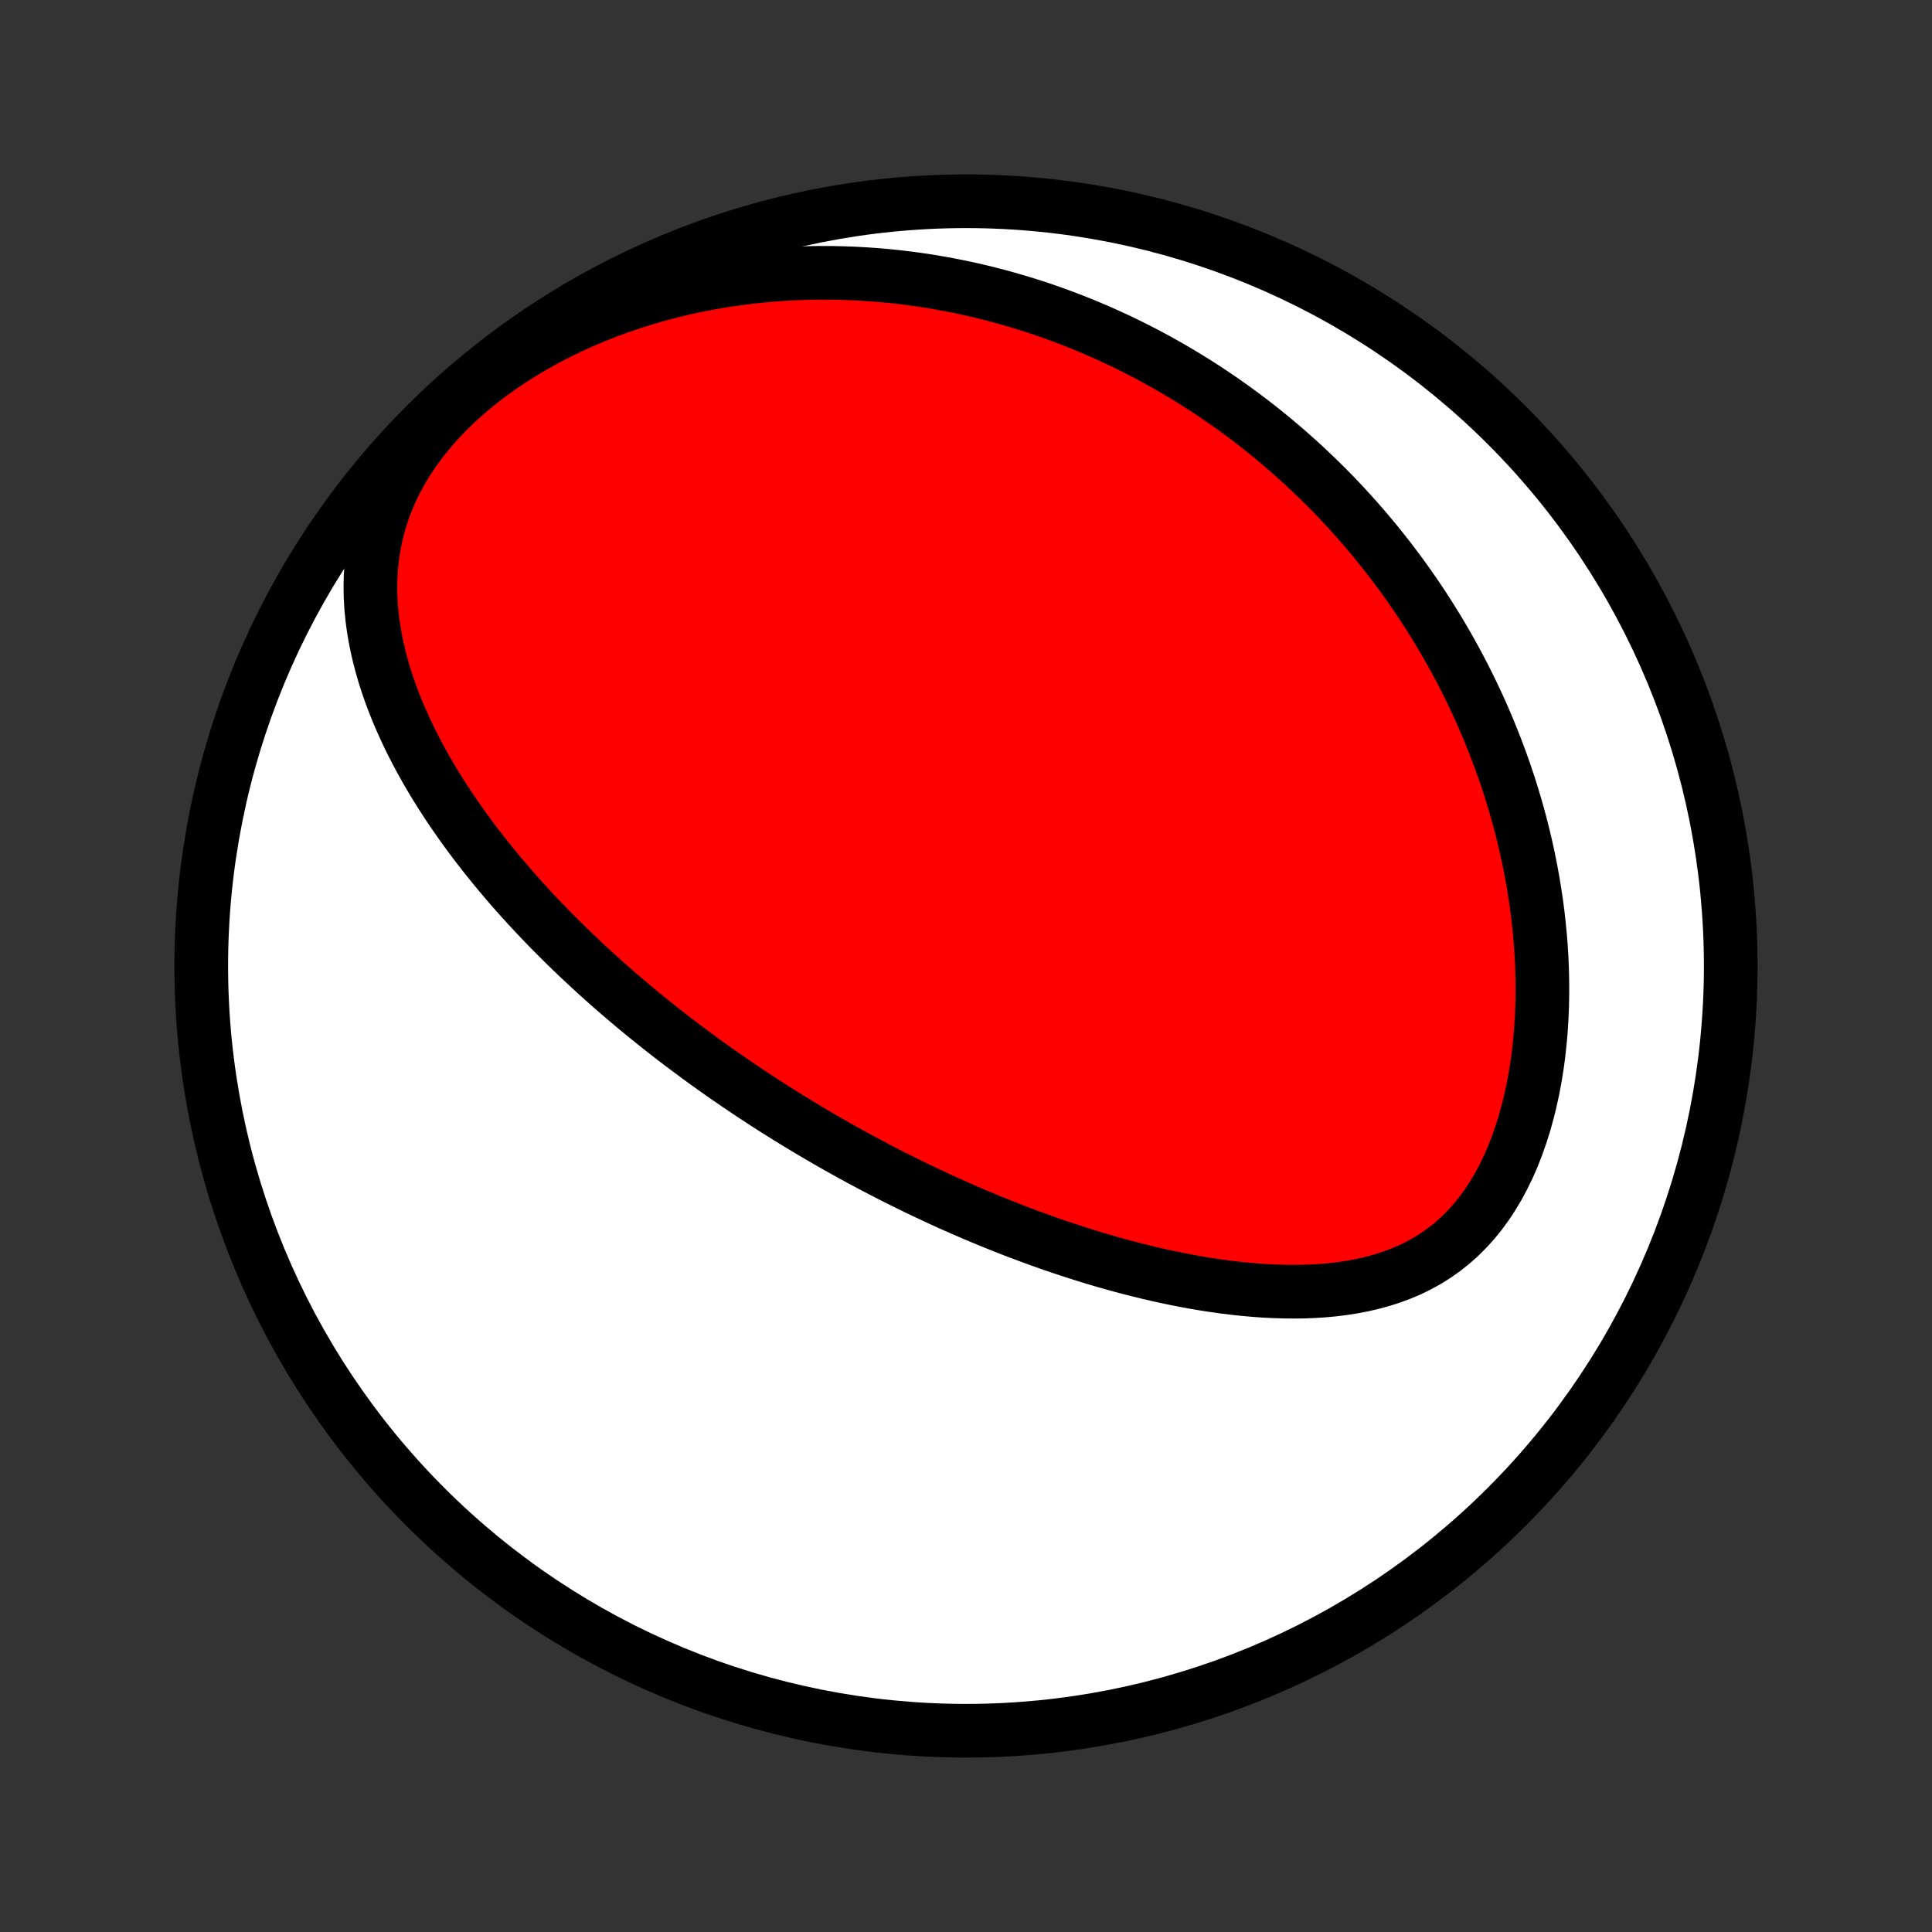 <?xml version="1.0" encoding="utf-8" standalone="no"?>
<!DOCTYPE svg PUBLIC "-//W3C//DTD SVG 1.1//EN"
  "http://www.w3.org/Graphics/SVG/1.1/DTD/svg11.dtd">
<!-- Created with matplotlib (http://matplotlib.org/) -->
<svg height="72pt" version="1.1" viewBox="0 0 72 72" width="72pt" xmlns="http://www.w3.org/2000/svg" xmlns:xlink="http://www.w3.org/1999/xlink">
 <rect x="0" y="0" width="72" height="72" fill="#333333" stroke="none"/>
 <defs>
  <style type="text/css">
*{stroke-linecap:butt;stroke-linejoin:round;}
  </style>
 </defs>
 <g id="figure_1">
  <g id="patch_1">
   <path d="
M0 72
L72 72
L72 0
L0 0
z
" style="fill:none;"/>
  </g>
  <g id="axes_1">
   <g id="PatchCollection_1">
    <defs>
     <path d="
M36 -7.5
C43.558 -7.5 50.808 -10.503 56.153 -15.848
C61.497 -21.192 64.5 -28.442 64.5 -36
C64.5 -43.558 61.497 -50.808 56.153 -56.153
C50.808 -61.497 43.558 -64.5 36 -64.5
C28.442 -64.5 21.192 -61.497 15.848 -56.153
C10.503 -50.808 7.5 -43.558 7.5 -36
C7.5 -28.442 10.503 -21.192 15.848 -15.848
C21.192 -10.503 28.442 -7.5 36 -7.5
z
" id="C0_0_a811fe30f3"/>
     <path d="
M27.68 -31.446
L27.895 -31.303
L28.11 -31.16
L28.326 -31.018
L28.543 -30.877
L28.761 -30.737
L28.98 -30.598
L29.201 -30.46
L29.422 -30.322
L29.645 -30.186
L29.868 -30.05
L30.093 -29.914
L30.32 -29.78
L30.548 -29.646
L30.777 -29.513
L31.008 -29.38
L31.241 -29.248
L31.475 -29.117
L31.71 -28.987
L31.948 -28.857
L32.187 -28.727
L32.428 -28.599
L32.671 -28.471
L32.916 -28.343
L33.163 -28.216
L33.412 -28.09
L33.663 -27.965
L33.917 -27.84
L34.172 -27.715
L34.43 -27.592
L34.691 -27.469
L34.953 -27.346
L35.218 -27.225
L35.486 -27.104
L35.757 -26.984
L36.03 -26.865
L36.305 -26.746
L36.584 -26.629
L36.865 -26.512
L37.15 -26.397
L37.437 -26.282
L37.727 -26.168
L38.02 -26.056
L38.316 -25.945
L38.615 -25.835
L38.918 -25.726
L39.223 -25.619
L39.532 -25.514
L39.844 -25.41
L40.159 -25.308
L40.478 -25.207
L40.799 -25.109
L41.124 -25.013
L41.452 -24.919
L41.784 -24.828
L42.118 -24.739
L42.456 -24.653
L42.797 -24.57
L43.141 -24.49
L43.488 -24.414
L43.837 -24.341
L44.19 -24.272
L44.545 -24.207
L44.903 -24.147
L45.263 -24.092
L45.626 -24.041
L45.99 -23.996
L46.357 -23.957
L46.725 -23.924
L47.094 -23.897
L47.465 -23.878
L47.837 -23.866
L48.208 -23.862
L48.58 -23.866
L48.952 -23.88
L49.323 -23.904
L49.692 -23.938
L50.06 -23.984
L50.426 -24.041
L50.788 -24.111
L51.148 -24.194
L51.502 -24.291
L51.852 -24.403
L52.197 -24.531
L52.534 -24.674
L52.865 -24.835
L53.188 -25.013
L53.501 -25.209
L53.806 -25.424
L54.1 -25.656
L54.383 -25.907
L54.655 -26.176
L54.915 -26.462
L55.163 -26.766
L55.398 -27.086
L55.62 -27.421
L55.829 -27.771
L56.024 -28.135
L56.207 -28.511
L56.376 -28.898
L56.532 -29.296
L56.675 -29.703
L56.806 -30.117
L56.924 -30.538
L57.03 -30.965
L57.124 -31.397
L57.206 -31.832
L57.277 -32.271
L57.337 -32.712
L57.385 -33.154
L57.424 -33.597
L57.452 -34.04
L57.471 -34.482
L57.48 -34.924
L57.48 -35.364
L57.471 -35.802
L57.454 -36.238
L57.429 -36.671
L57.395 -37.101
L57.354 -37.528
L57.306 -37.951
L57.251 -38.371
L57.188 -38.786
L57.12 -39.198
L57.045 -39.605
L56.964 -40.008
L56.878 -40.406
L56.786 -40.799
L56.689 -41.188
L56.587 -41.572
L56.479 -41.952
L56.368 -42.326
L56.252 -42.696
L56.131 -43.061
L56.007 -43.421
L55.878 -43.776
L55.746 -44.127
L55.61 -44.472
L55.471 -44.813
L55.328 -45.149
L55.183 -45.481
L55.034 -45.808
L54.882 -46.13
L54.727 -46.448
L54.57 -46.761
L54.41 -47.07
L54.247 -47.375
L54.082 -47.675
L53.914 -47.972
L53.744 -48.264
L53.572 -48.552
L53.397 -48.836
L53.221 -49.116
L53.042 -49.392
L52.861 -49.665
L52.678 -49.934
L52.493 -50.199
L52.306 -50.461
L52.117 -50.719
L51.926 -50.974
L51.734 -51.225
L51.539 -51.473
L51.343 -51.718
L51.144 -51.959
L50.944 -52.198
L50.742 -52.433
L50.538 -52.666
L50.332 -52.895
L50.124 -53.121
L49.915 -53.345
L49.703 -53.566
L49.49 -53.784
L49.274 -53.999
L49.057 -54.211
L48.837 -54.421
L48.616 -54.629
L48.393 -54.833
L48.167 -55.035
L47.94 -55.235
L47.71 -55.432
L47.478 -55.627
L47.244 -55.819
L47.008 -56.009
L46.769 -56.197
L46.528 -56.382
L46.284 -56.565
L46.039 -56.745
L45.79 -56.923
L45.539 -57.099
L45.286 -57.272
L45.03 -57.443
L44.771 -57.612
L44.509 -57.778
L44.245 -57.942
L43.977 -58.103
L43.707 -58.263
L43.433 -58.419
L43.157 -58.573
L42.877 -58.725
L42.594 -58.874
L42.308 -59.021
L42.018 -59.165
L41.725 -59.307
L41.428 -59.445
L41.128 -59.581
L40.824 -59.714
L40.516 -59.845
L40.205 -59.972
L39.889 -60.096
L39.569 -60.217
L39.246 -60.335
L38.918 -60.45
L38.586 -60.561
L38.249 -60.668
L37.909 -60.772
L37.563 -60.872
L37.214 -60.968
L36.859 -61.06
L36.5 -61.148
L36.137 -61.232
L35.768 -61.311
L35.395 -61.385
L35.017 -61.454
L34.634 -61.519
L34.246 -61.578
L33.853 -61.631
L33.455 -61.679
L33.052 -61.721
L32.645 -61.756
L32.232 -61.785
L31.814 -61.808
L31.392 -61.823
L30.964 -61.832
L30.532 -61.833
L30.096 -61.826
L29.654 -61.81
L29.209 -61.787
L28.759 -61.755
L28.305 -61.714
L27.848 -61.663
L27.387 -61.603
L26.922 -61.533
L26.455 -61.453
L25.985 -61.362
L25.513 -61.26
L25.039 -61.147
L24.564 -61.023
L24.088 -60.886
L23.612 -60.738
L23.136 -60.578
L22.662 -60.405
L22.189 -60.219
L21.719 -60.021
L21.253 -59.81
L20.791 -59.586
L20.335 -59.349
L19.885 -59.099
L19.443 -58.836
L19.009 -58.56
L18.586 -58.273
L18.174 -57.973
L17.775 -57.661
L17.389 -57.338
L17.019 -57.005
L16.666 -56.661
L16.33 -56.309
L16.013 -55.947
L15.715 -55.579
L15.439 -55.204
L15.184 -54.823
L14.951 -54.437
L14.741 -54.047
L14.553 -53.655
L14.387 -53.261
L14.244 -52.865
L14.122 -52.47
L14.021 -52.074
L13.94 -51.68
L13.879 -51.288
L13.836 -50.897
L13.811 -50.51
L13.803 -50.125
L13.81 -49.743
L13.832 -49.365
L13.868 -48.991
L13.917 -48.621
L13.978 -48.255
L14.05 -47.894
L14.133 -47.537
L14.226 -47.184
L14.327 -46.836
L14.437 -46.493
L14.555 -46.154
L14.68 -45.82
L14.812 -45.491
L14.95 -45.167
L15.094 -44.847
L15.243 -44.532
L15.397 -44.221
L15.556 -43.915
L15.718 -43.614
L15.885 -43.317
L16.055 -43.025
L16.228 -42.737
L16.404 -42.453
L16.584 -42.174
L16.765 -41.899
L16.949 -41.628
L17.134 -41.362
L17.322 -41.099
L17.511 -40.841
L17.702 -40.586
L17.895 -40.336
L18.088 -40.089
L18.283 -39.845
L18.478 -39.606
L18.675 -39.37
L18.872 -39.137
L19.07 -38.908
L19.269 -38.682
L19.469 -38.459
L19.668 -38.24
L19.869 -38.023
L20.07 -37.81
L20.271 -37.599
L20.472 -37.392
L20.674 -37.187
L20.876 -36.985
L21.078 -36.786
L21.28 -36.589
L21.483 -36.395
L21.686 -36.203
L21.889 -36.013
L22.092 -35.826
L22.295 -35.641
L22.498 -35.459
L22.702 -35.278
L22.905 -35.1
L23.109 -34.923
L23.314 -34.749
L23.518 -34.576
L23.722 -34.405
L23.927 -34.236
L24.132 -34.069
L24.337 -33.904
L24.543 -33.739
L24.749 -33.577
L24.955 -33.416
L25.161 -33.257
L25.368 -33.099
L25.576 -32.943
L25.784 -32.788
L25.992 -32.634
L26.201 -32.481
L26.41 -32.33
L26.62 -32.18
L26.831 -32.031
L27.042 -31.883
L27.254 -31.737
z
" id="C0_1_3c275d6a76"/>
    </defs>
    <g clip-path="url(#p1bffca34e9)">
     <use style="fill:#ffffff;stroke:#000000;stroke-width:2.0;" x="0.0" xlink:href="#C0_0_a811fe30f3" y="72.0"/>
    </g>
    <g clip-path="url(#p1bffca34e9)">
     <use style="fill:#ff0000;stroke:#000000;stroke-width:2.0;" x="0.0" xlink:href="#C0_1_3c275d6a76" y="72.0"/>
    </g>
   </g>
  </g>
 </g>
 <defs>
  <clipPath id="p1bffca34e9">
   <rect height="72.0" width="72.0" x="0.0" y="0.0"/>
  </clipPath>
 </defs>
</svg>
